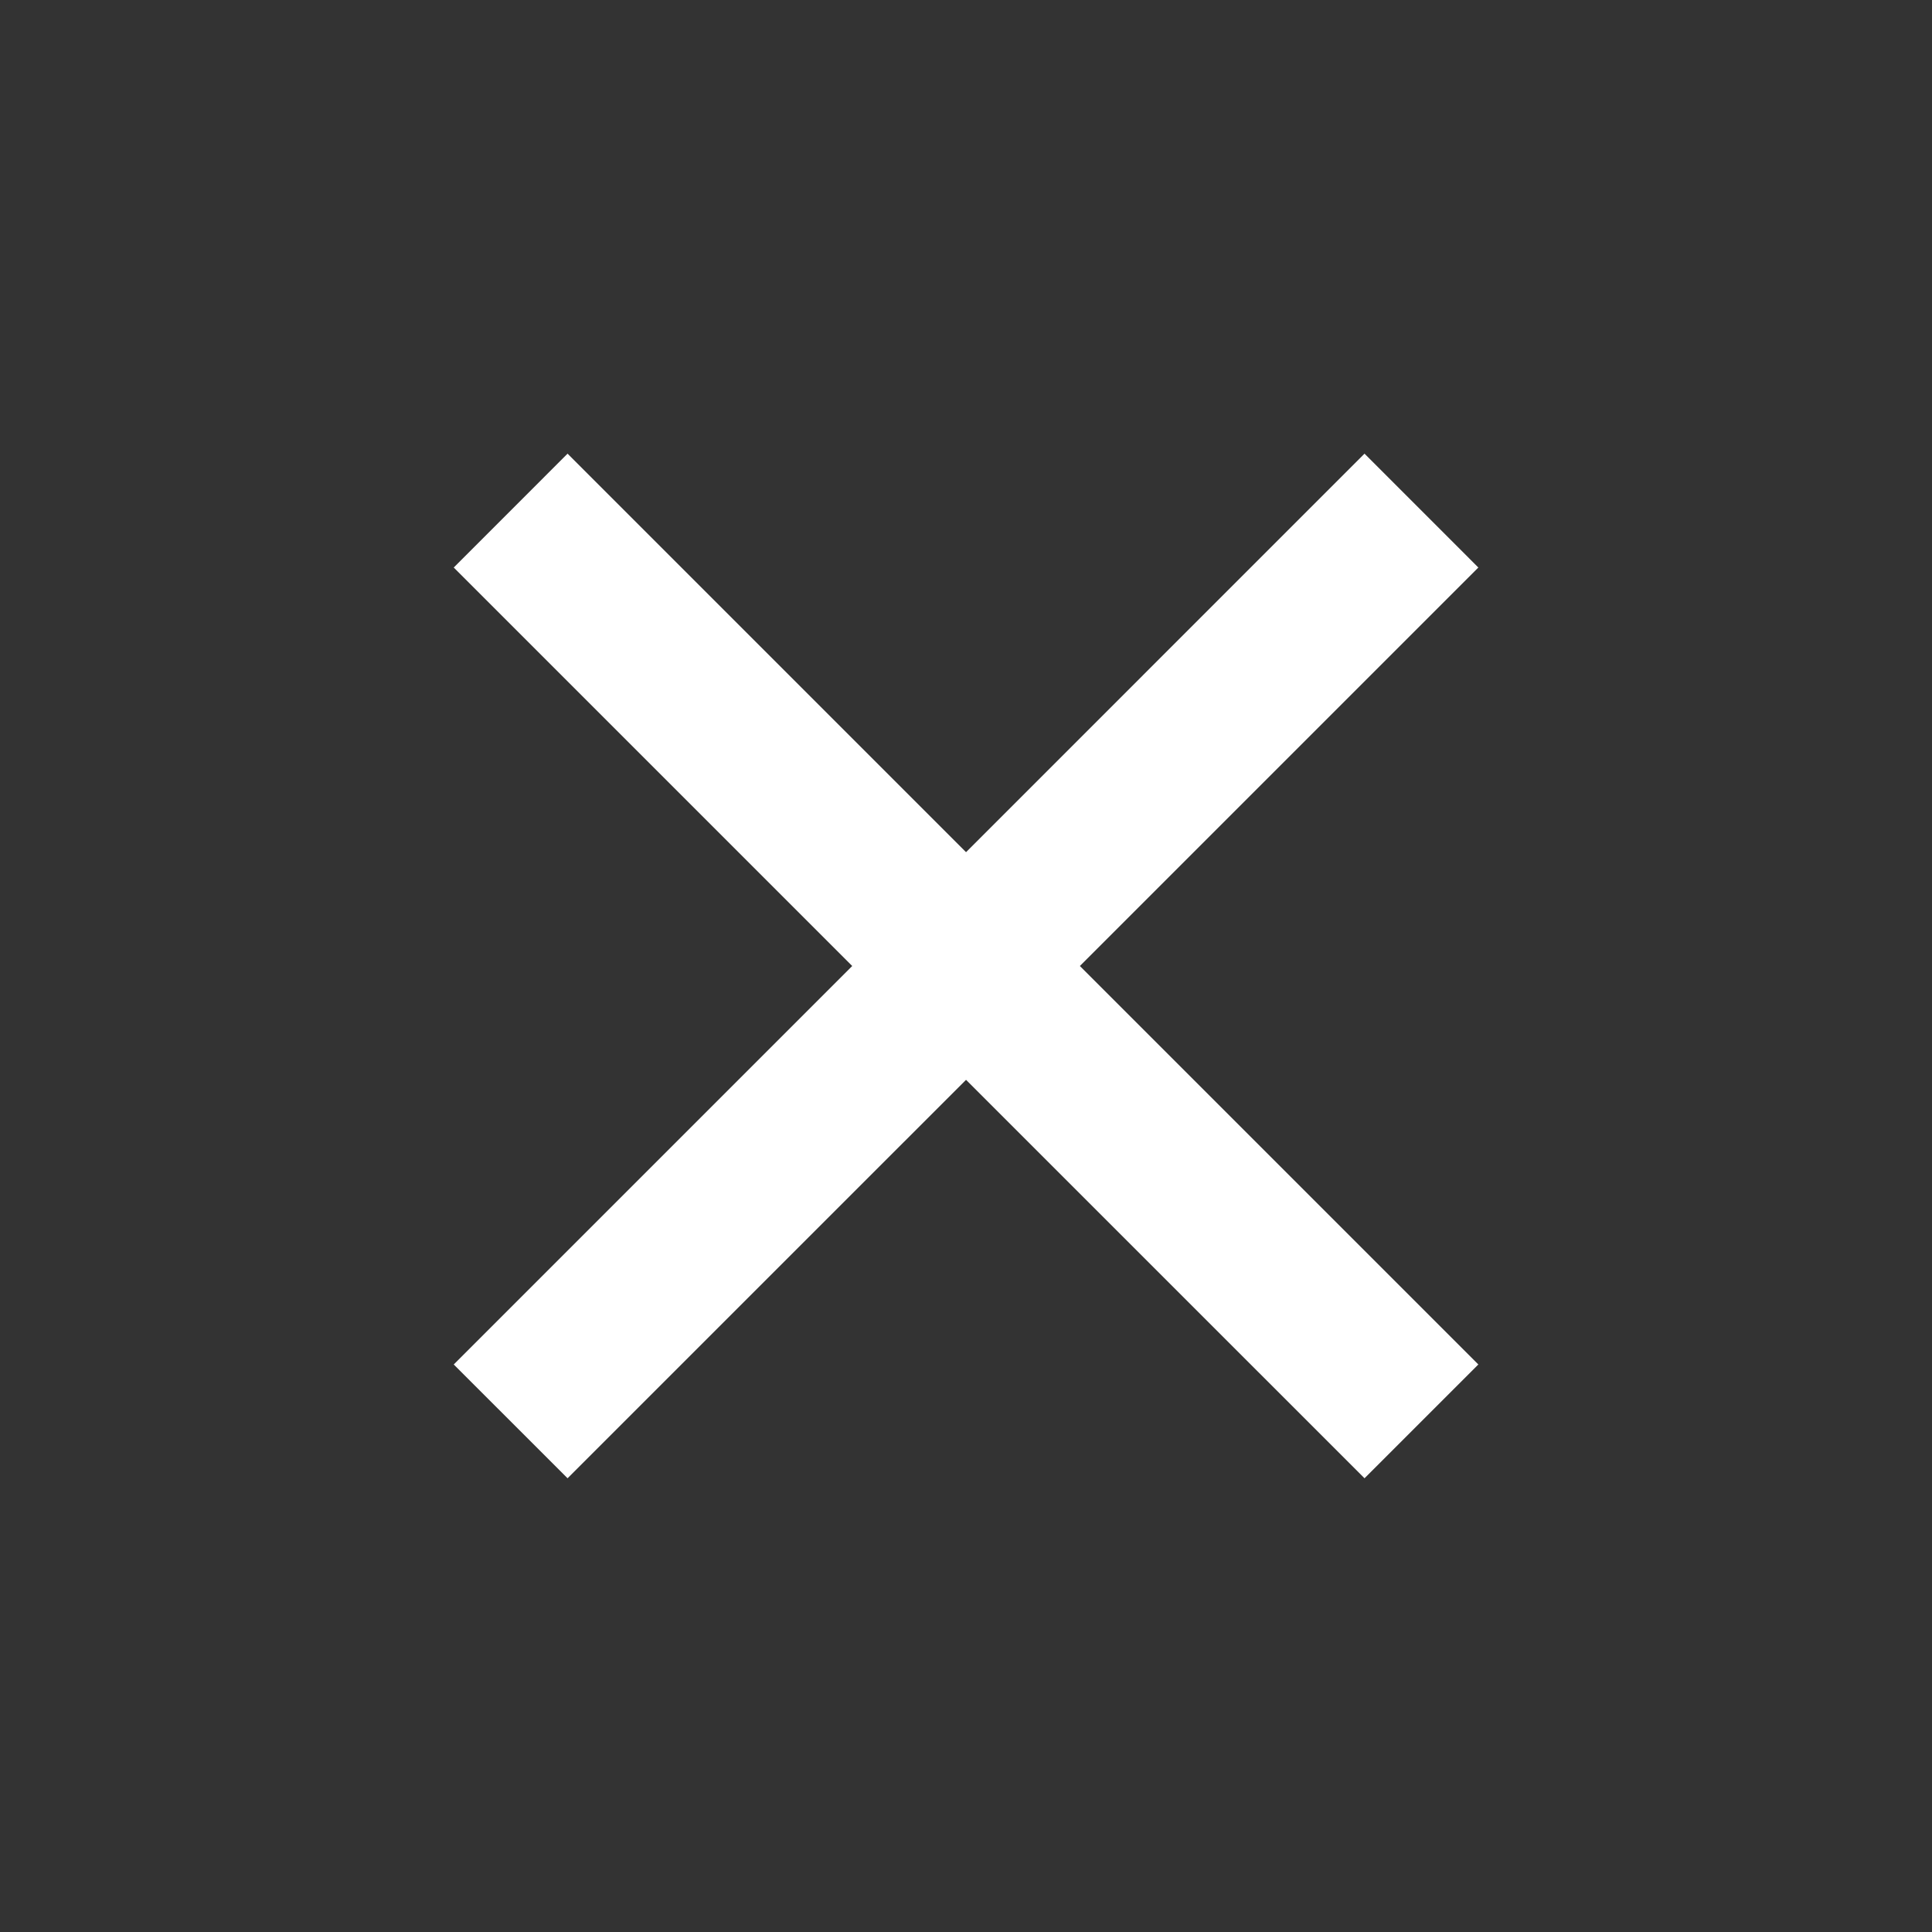 <svg width="48" height="48" viewBox="0 0 48 48" fill="none" xmlns="http://www.w3.org/2000/svg">
<rect x="0" y="0" width="48" height="48" fill="#333333" stroke="none"/>
<g id="Group">
<path id="Vector" d="M24.001 21.172L33.901 11.271L36.729 14.1L26.829 24L36.729 33.9L33.901 36.727L24.001 26.828L14.101 36.727L11.273 33.9L21.173 24L11.273 14.1L14.101 11.271L24.001 21.172Z" fill="white"/>
</g>
</svg>

